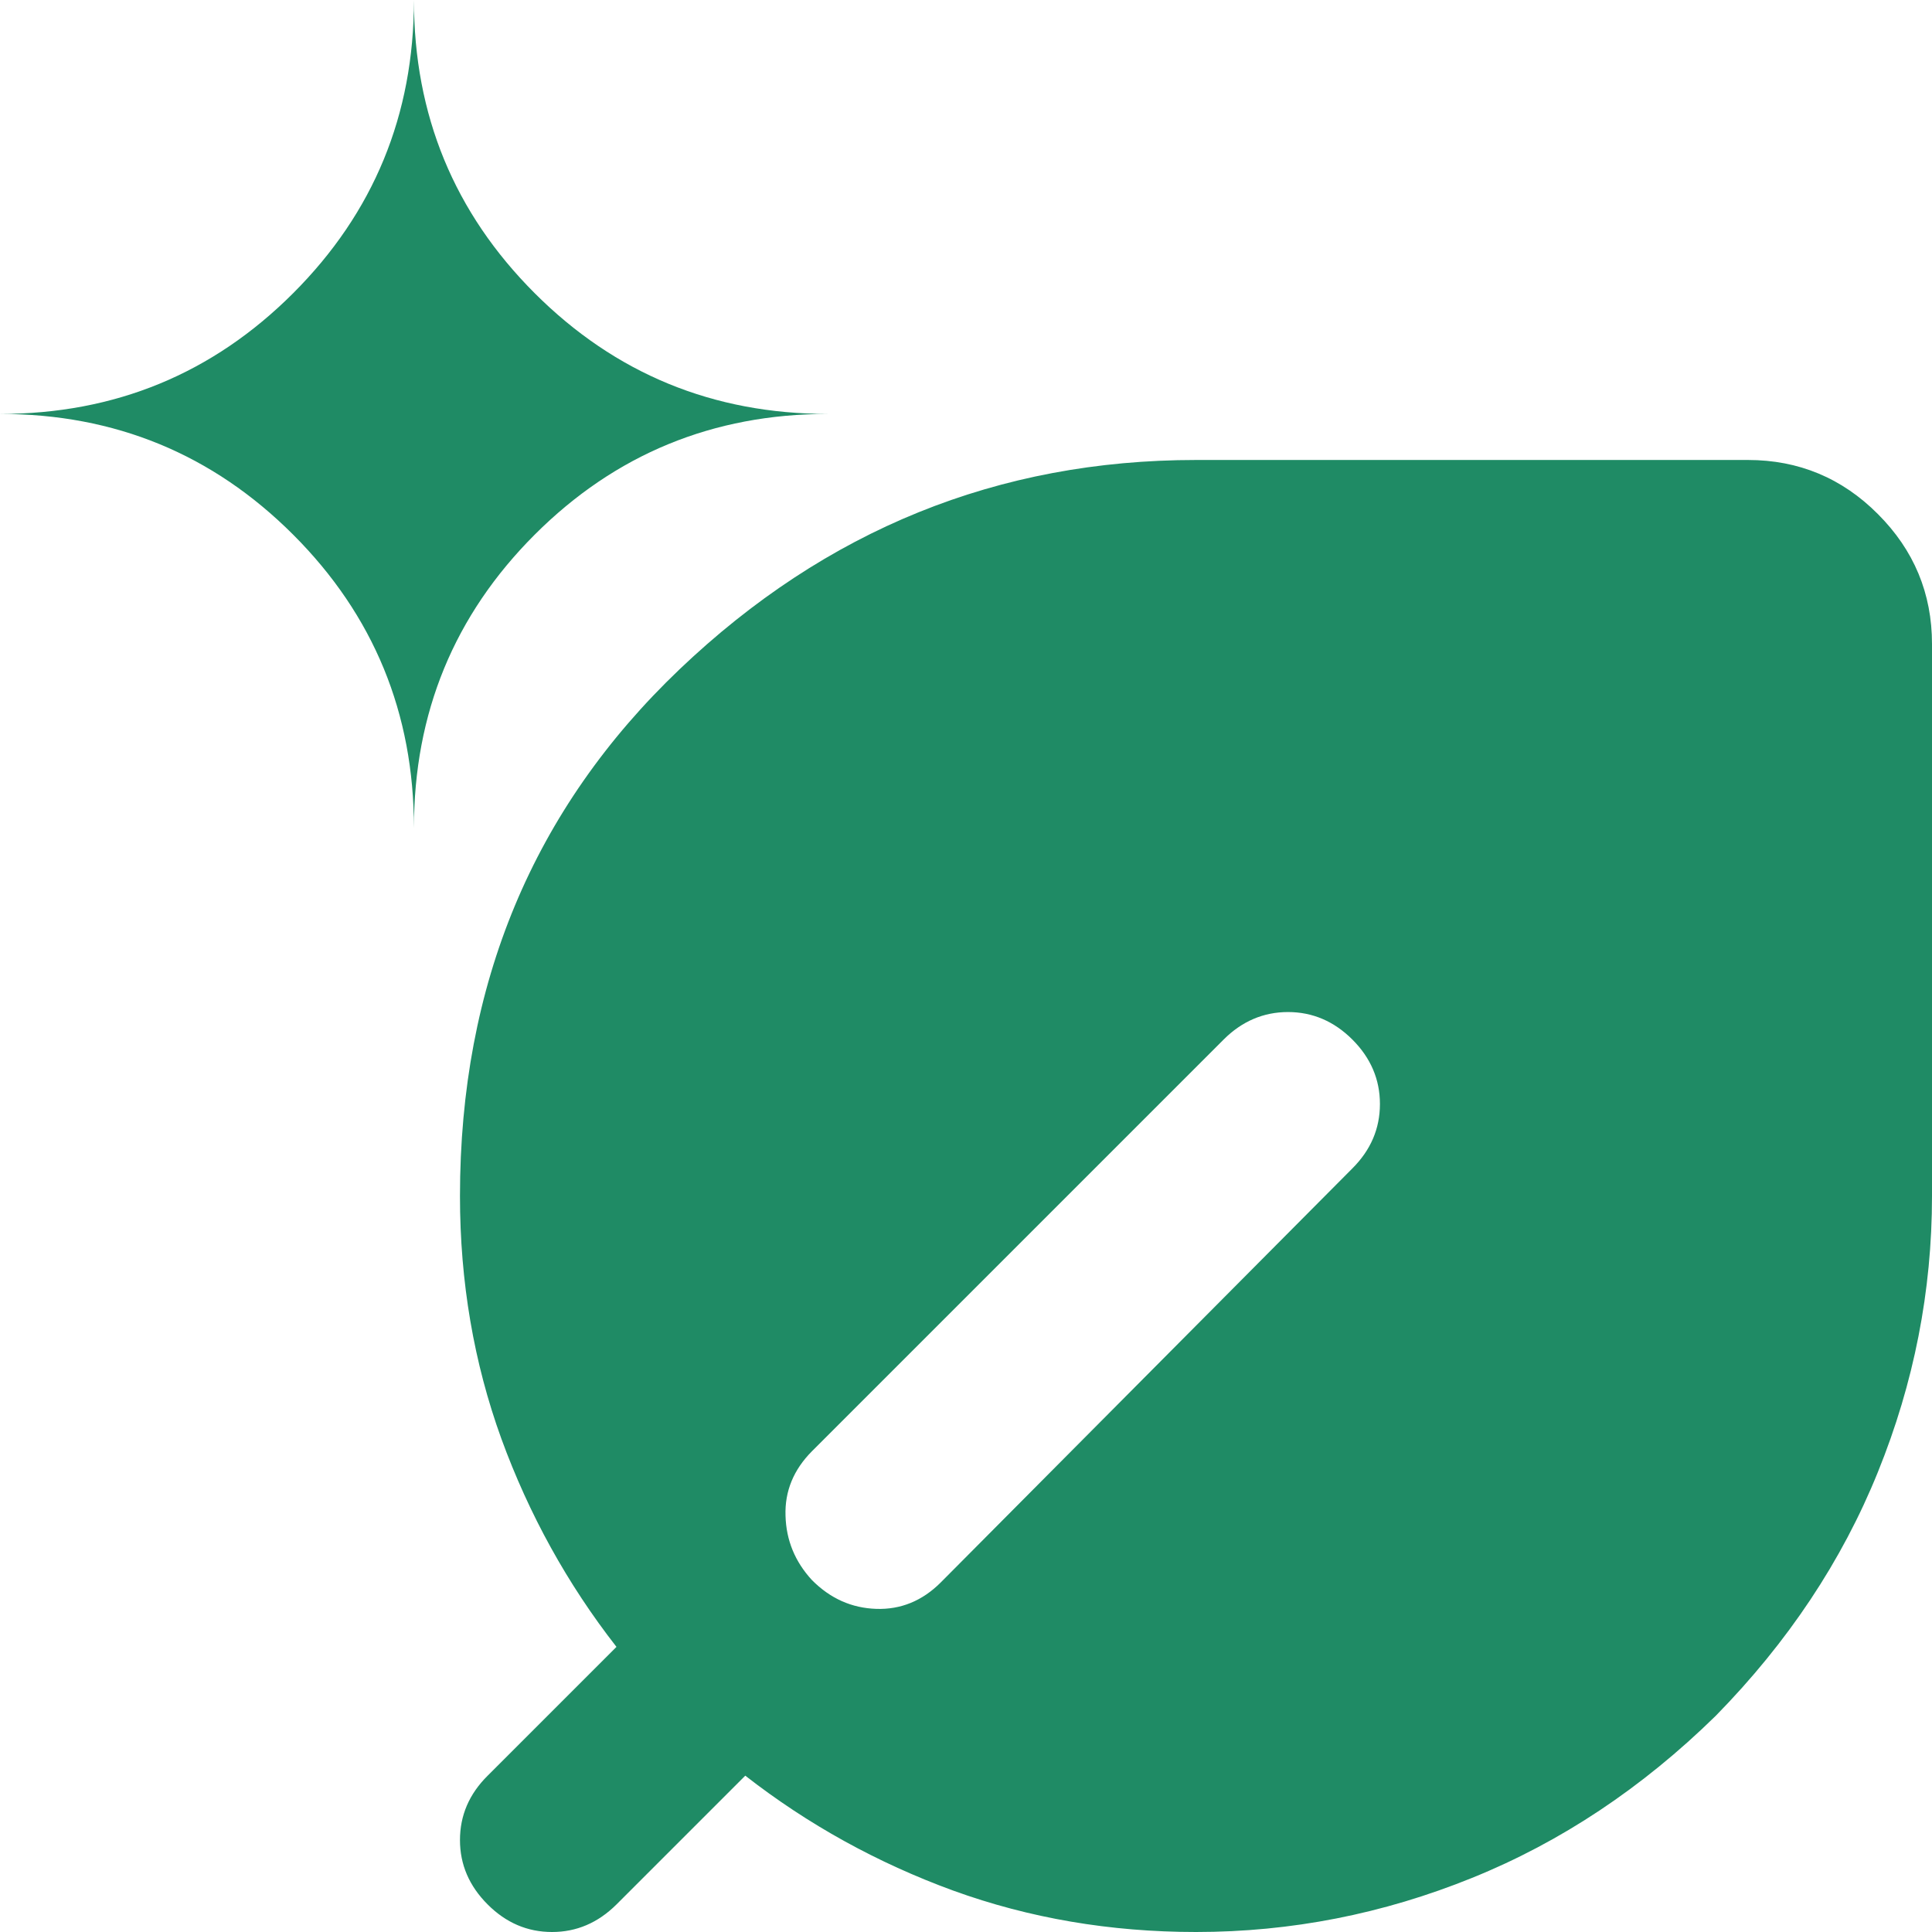 <svg width="12" height="12" viewBox="0 0 12 12" fill="none" xmlns="http://www.w3.org/2000/svg">
<path d="M7.429 12C6.895 12 6.393 11.914 5.921 11.743C5.45 11.571 5.019 11.333 4.629 11.029L3.829 11.829C3.714 11.943 3.581 12 3.429 12C3.276 12 3.143 11.943 3.029 11.829C2.914 11.714 2.857 11.581 2.857 11.429C2.857 11.276 2.914 11.143 3.029 11.029L3.829 10.229C3.524 9.838 3.286 9.407 3.114 8.936C2.943 8.464 2.857 7.962 2.857 7.429C2.857 6.114 3.312 5.024 4.221 4.157C5.131 3.29 6.2 2.857 7.429 2.857H10.857C11.171 2.857 11.441 2.969 11.664 3.193C11.888 3.417 12 3.686 12 4V7.429C12 8.019 11.888 8.59 11.664 9.143C11.441 9.695 11.105 10.2 10.657 10.657C10.2 11.105 9.695 11.441 9.143 11.664C8.59 11.888 8.019 12 7.429 12ZM2.571 5.143C2.571 4.429 2.821 3.821 3.321 3.321C3.821 2.821 4.429 2.571 5.143 2.571C4.429 2.571 3.821 2.321 3.321 1.821C2.821 1.321 2.571 0.714 2.571 0C2.571 0.714 2.321 1.321 1.821 1.821C1.321 2.321 0.714 2.571 0 2.571C0.714 2.571 1.321 2.821 1.821 3.321C2.321 3.821 2.571 4.429 2.571 5.143ZM7.6 6.457L5.043 9.014C4.929 9.129 4.874 9.262 4.879 9.414C4.883 9.567 4.938 9.7 5.043 9.814C5.157 9.929 5.29 9.988 5.443 9.993C5.595 9.998 5.729 9.943 5.843 9.829L8.4 7.257C8.514 7.143 8.571 7.01 8.571 6.857C8.571 6.705 8.514 6.571 8.4 6.457C8.286 6.343 8.152 6.286 8 6.286C7.848 6.286 7.714 6.343 7.6 6.457Z" fill="#1F8B65"/>
</svg>
